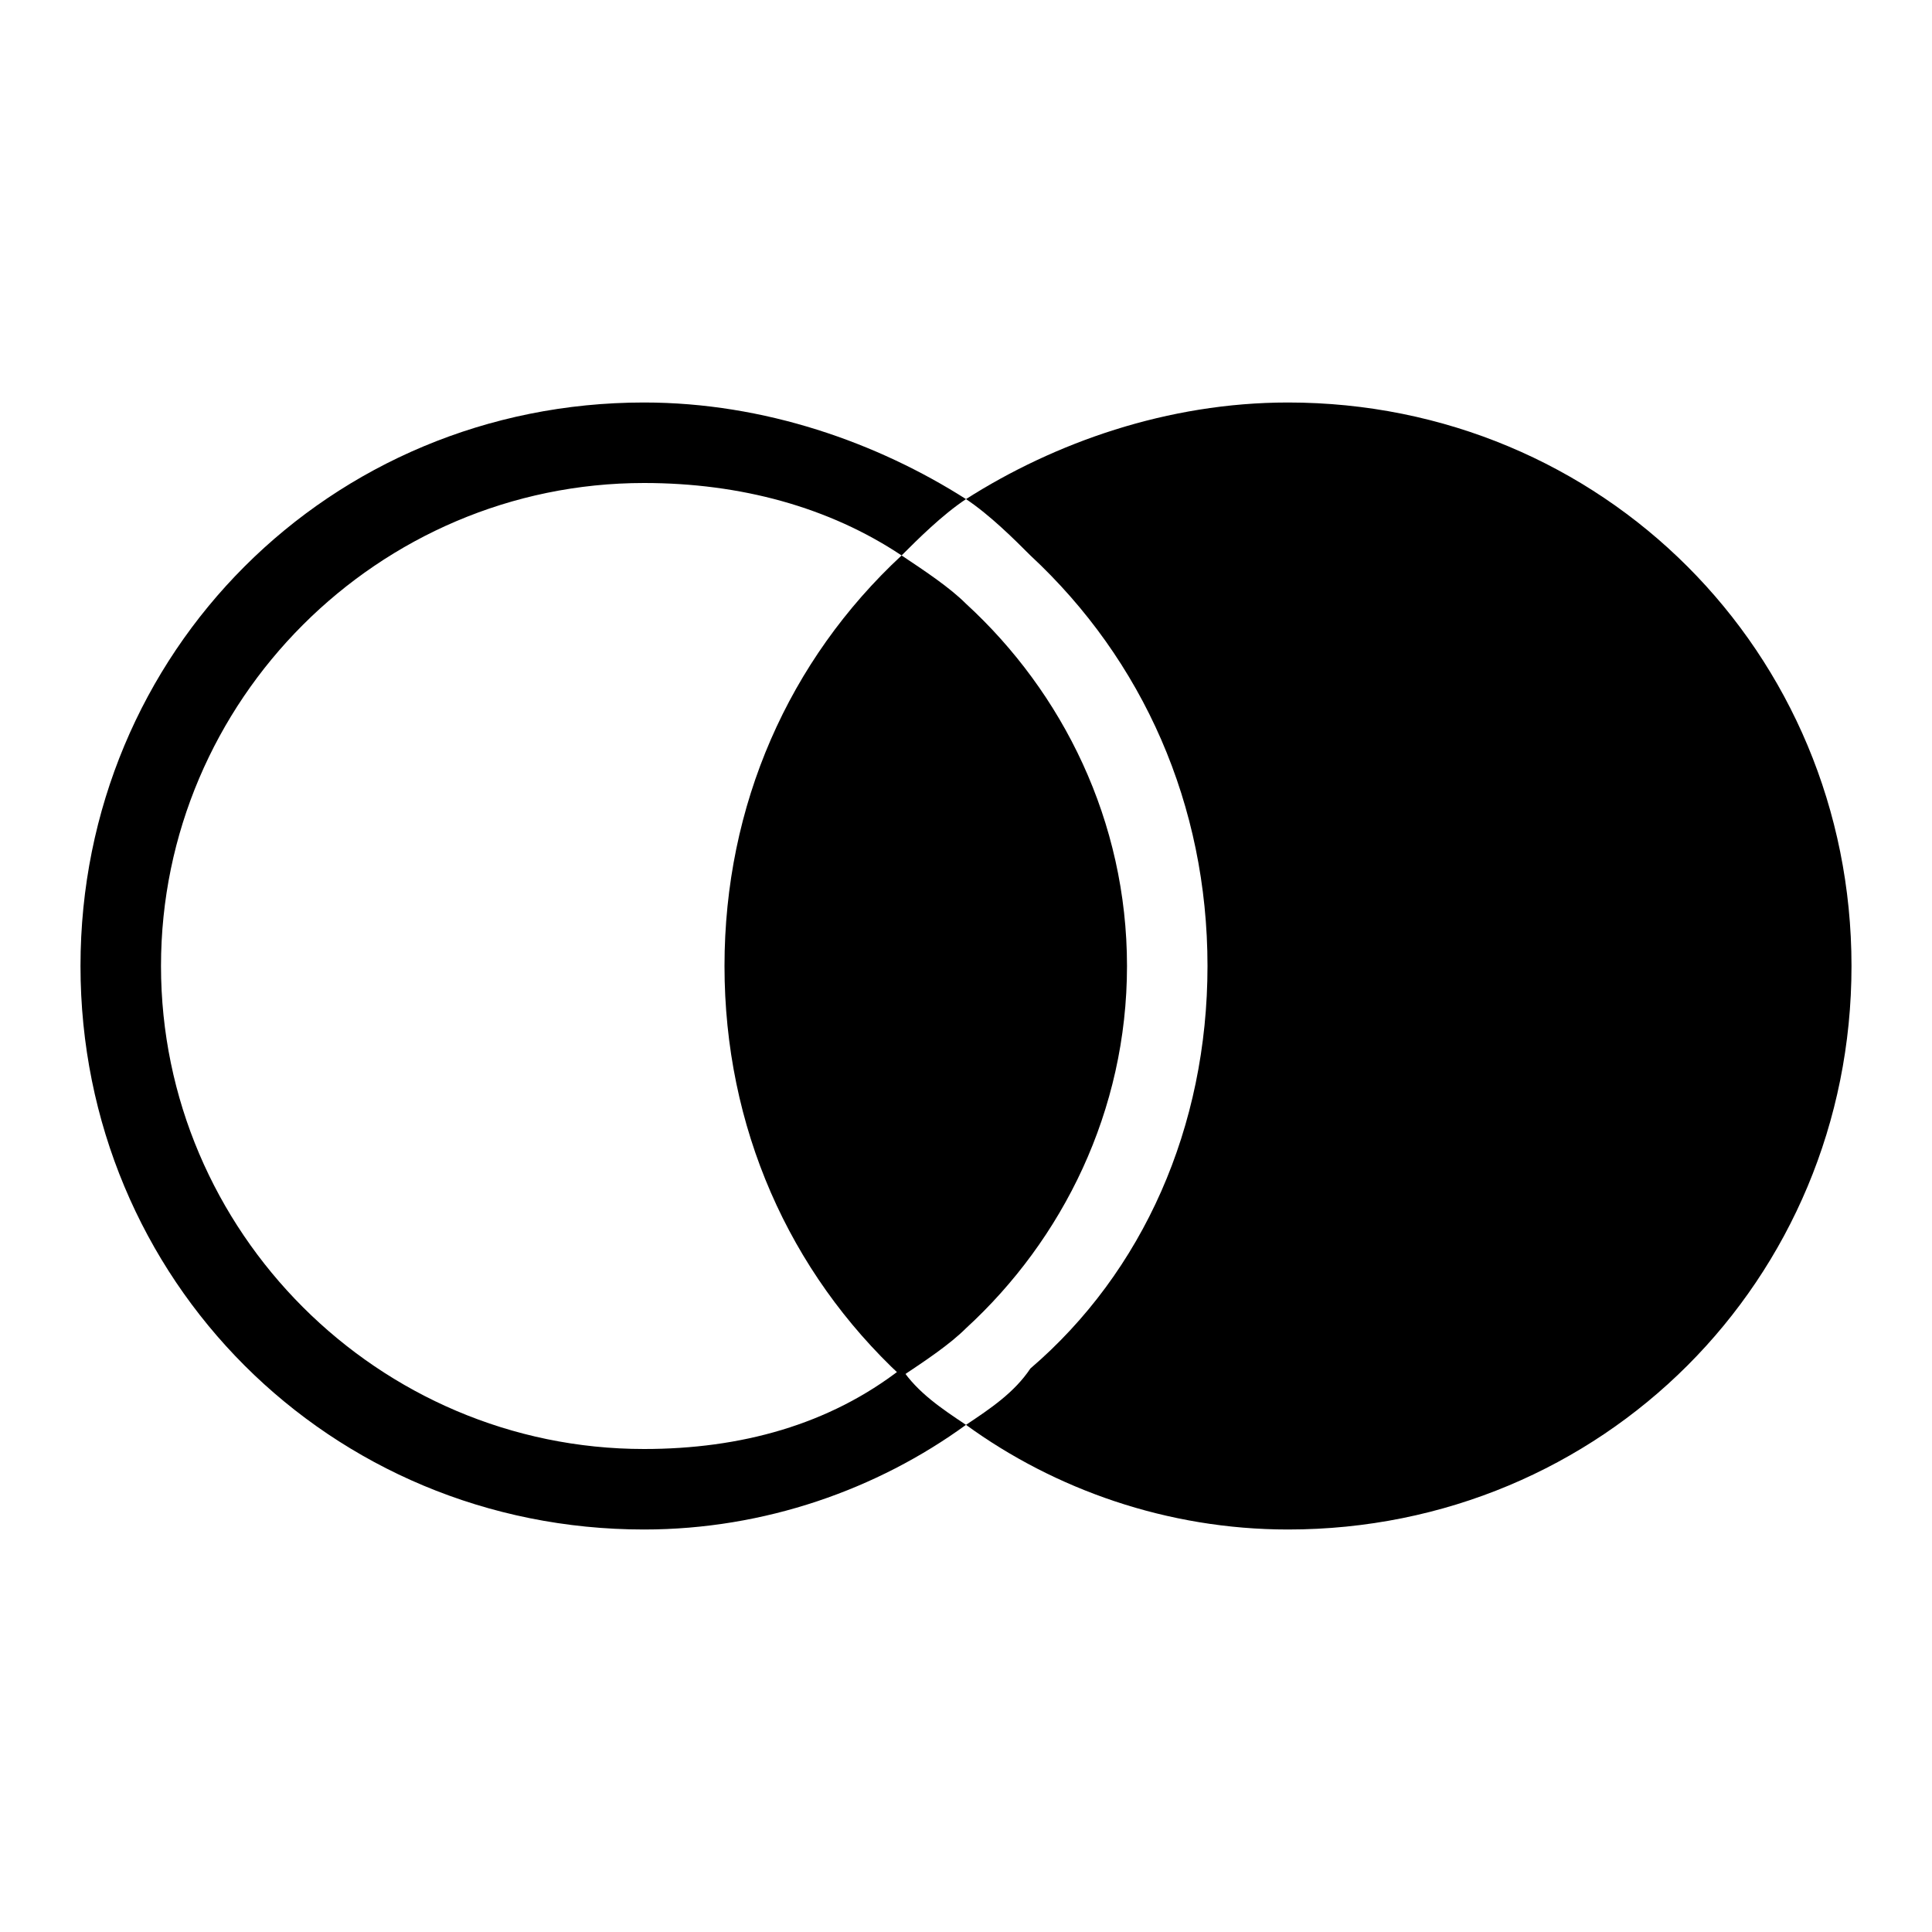 <svg width="24" height="24" xmlns="http://www.w3.org/2000/svg" viewBox="0 0 24 24" aria-labelledby="title">
	<title>Join Right</title>
  <path d="M8 18c-3.3 0-6-2.7-6-6s2.7-6 6-6c1.2 0 2.3.3 3.2.9.2-.2.5-.5.8-.7C10.9 5.5 9.5 5 8 5c-3.9 0-7 3.1-7 7s3.1 7 7 7c1.5 0 2.9-.5 4-1.3-.3-.2-.6-.4-.8-.7-.9.7-2 1-3.2 1z"/>
  <path d="M14 12c0 1.8-.8 3.4-2 4.5-.2.2-.5.4-.8.6C9.8 15.8 9 14 9 12s.8-3.8 2.2-5.1c.3.2.6.4.8.6 1.2 1.1 2 2.7 2 4.5z"/>
  <path d="M23 12c0 3.9-3.1 7-7 7-1.5 0-2.9-.5-4-1.3.3-.2.6-.4.8-.7 1.4-1.2 2.2-3 2.2-5s-.8-3.8-2.2-5.1c-.2-.2-.5-.5-.8-.7 1.1-.7 2.5-1.2 4-1.2 3.9 0 7 3.1 7 7z"/>
</svg>
